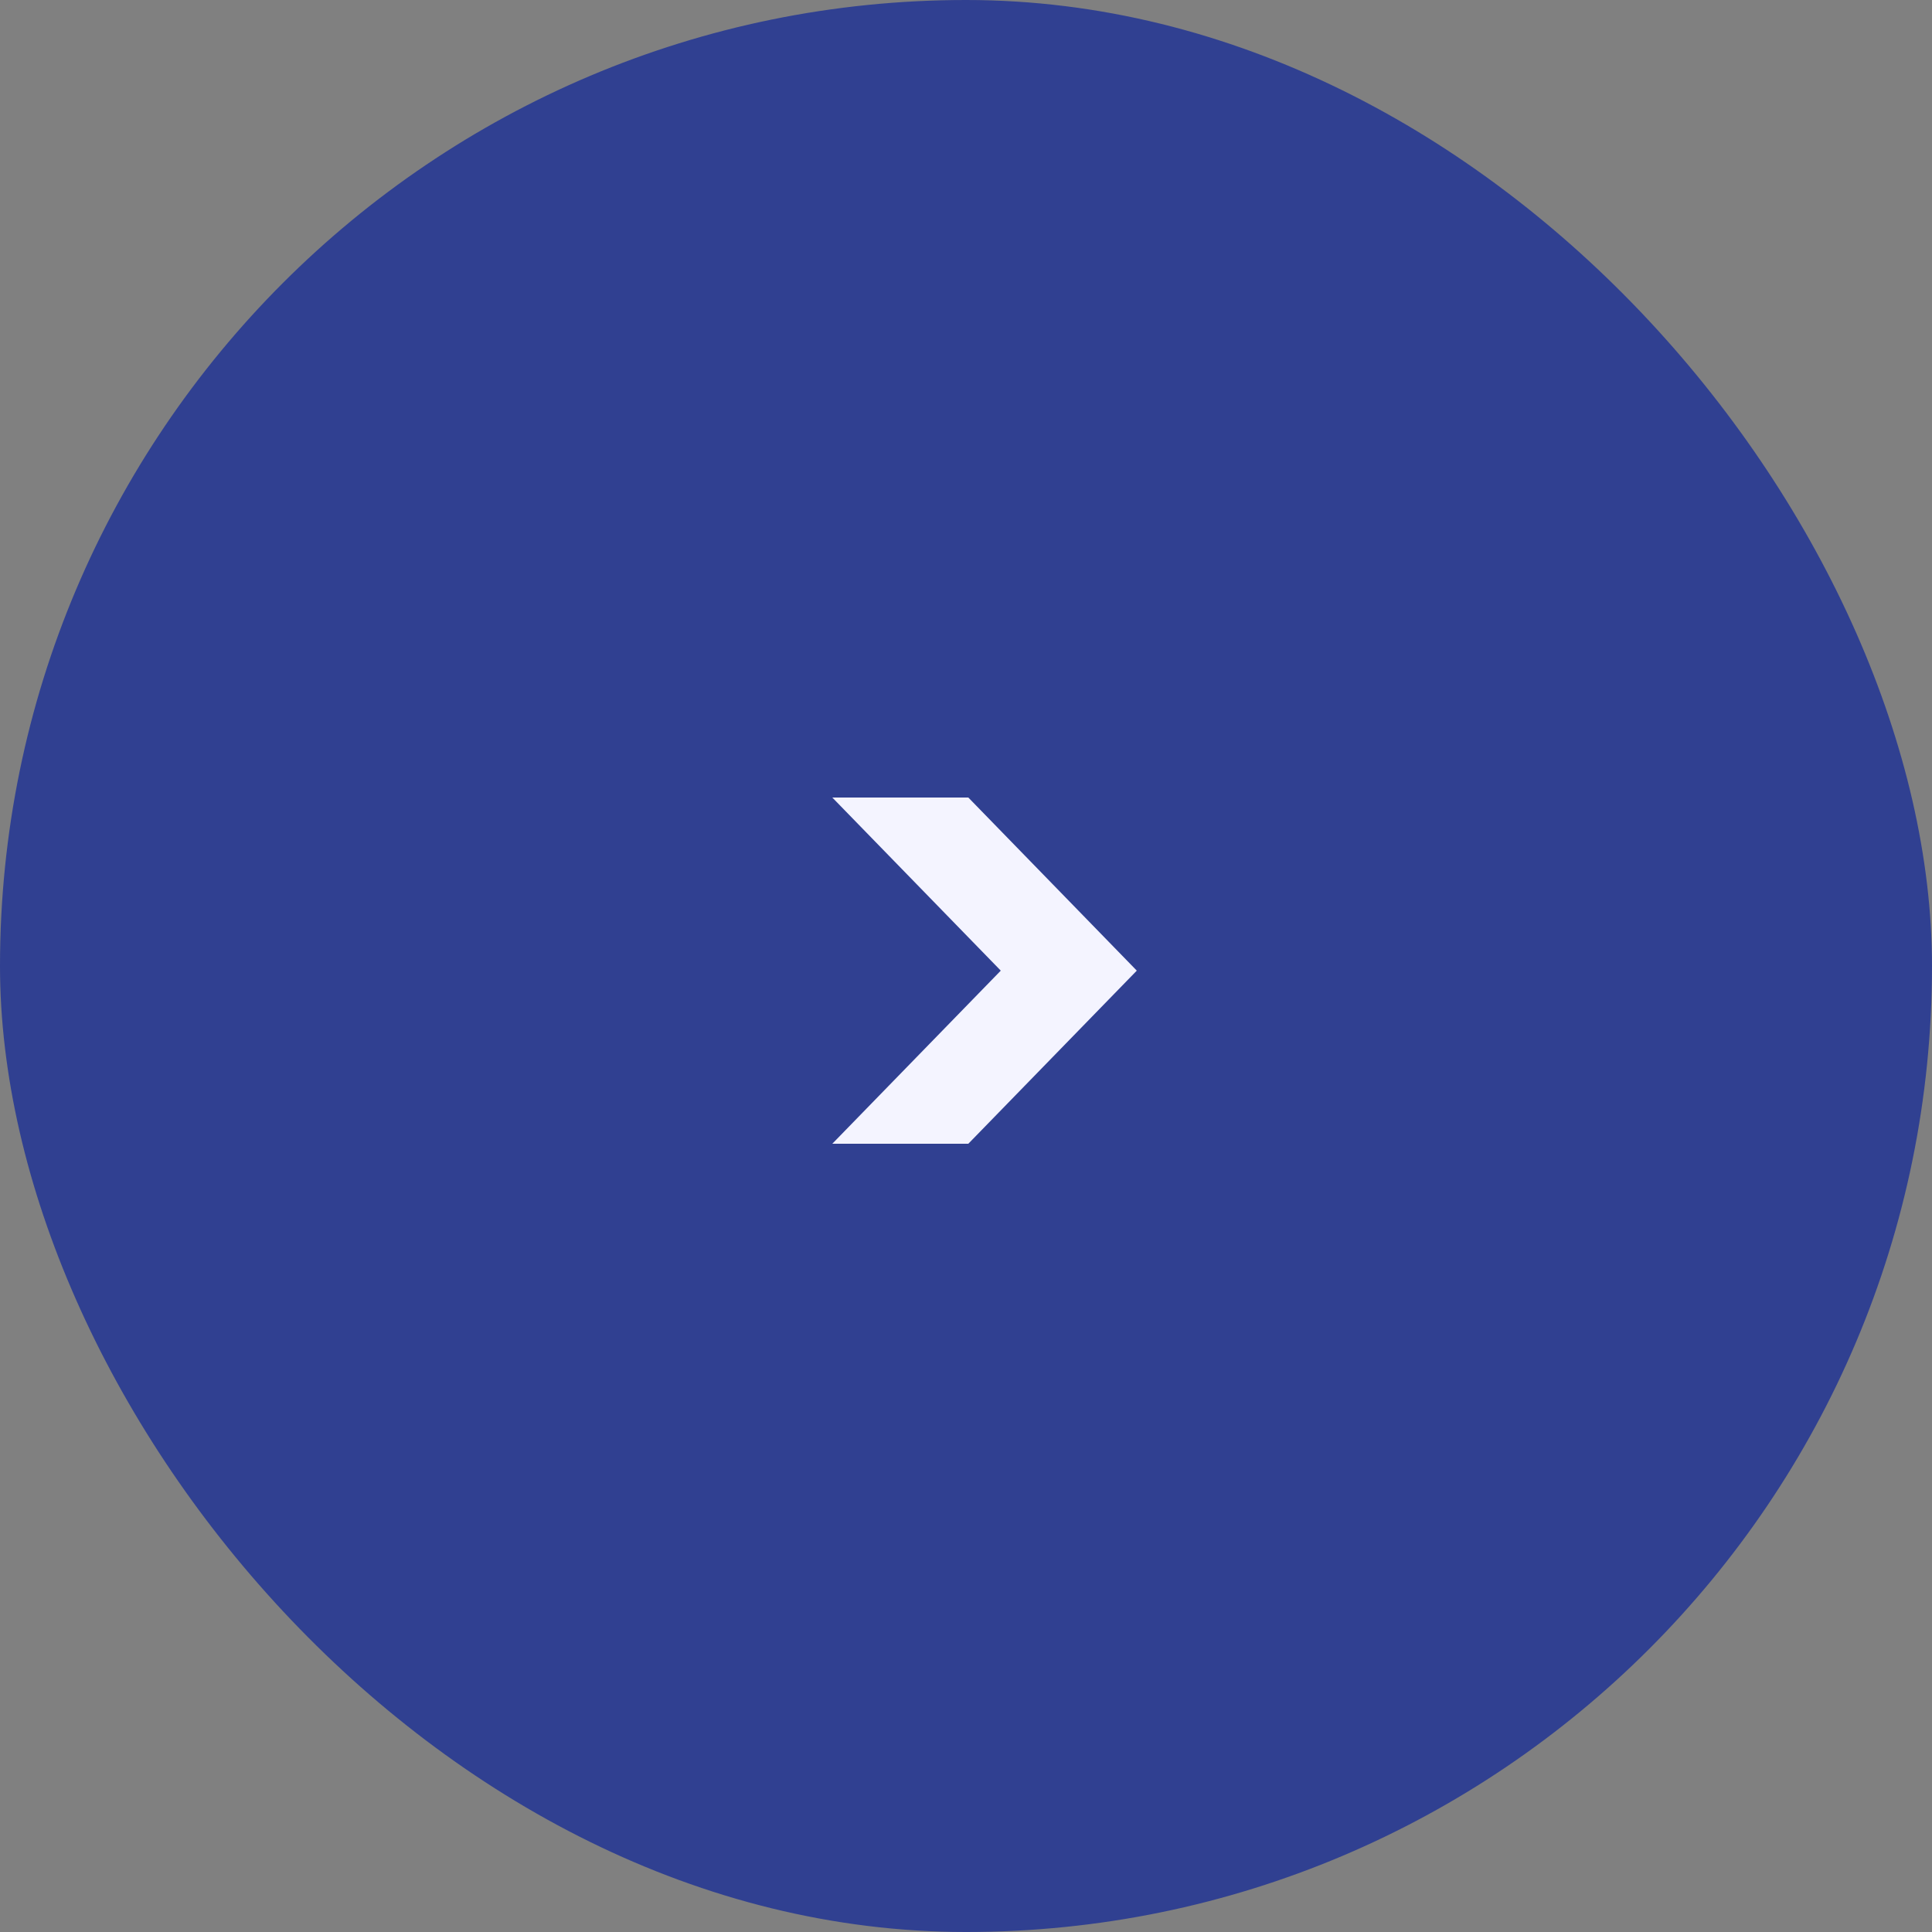 <svg width="50" height="50" viewBox="0 0 50 50" fill="none" xmlns="http://www.w3.org/2000/svg">
<rect x="0" y="0" width="50" height="50" fill="#808080" stroke="none"/>
<rect width="50" height="50" rx="25" fill="#304091"/>
<path d="M25.06 20.64L29.42 25.12L25.06 29.6L21.54 29.6L25.9 25.12L21.54 20.64L25.06 20.64Z" fill="#F4F4FF"/>
</svg>
